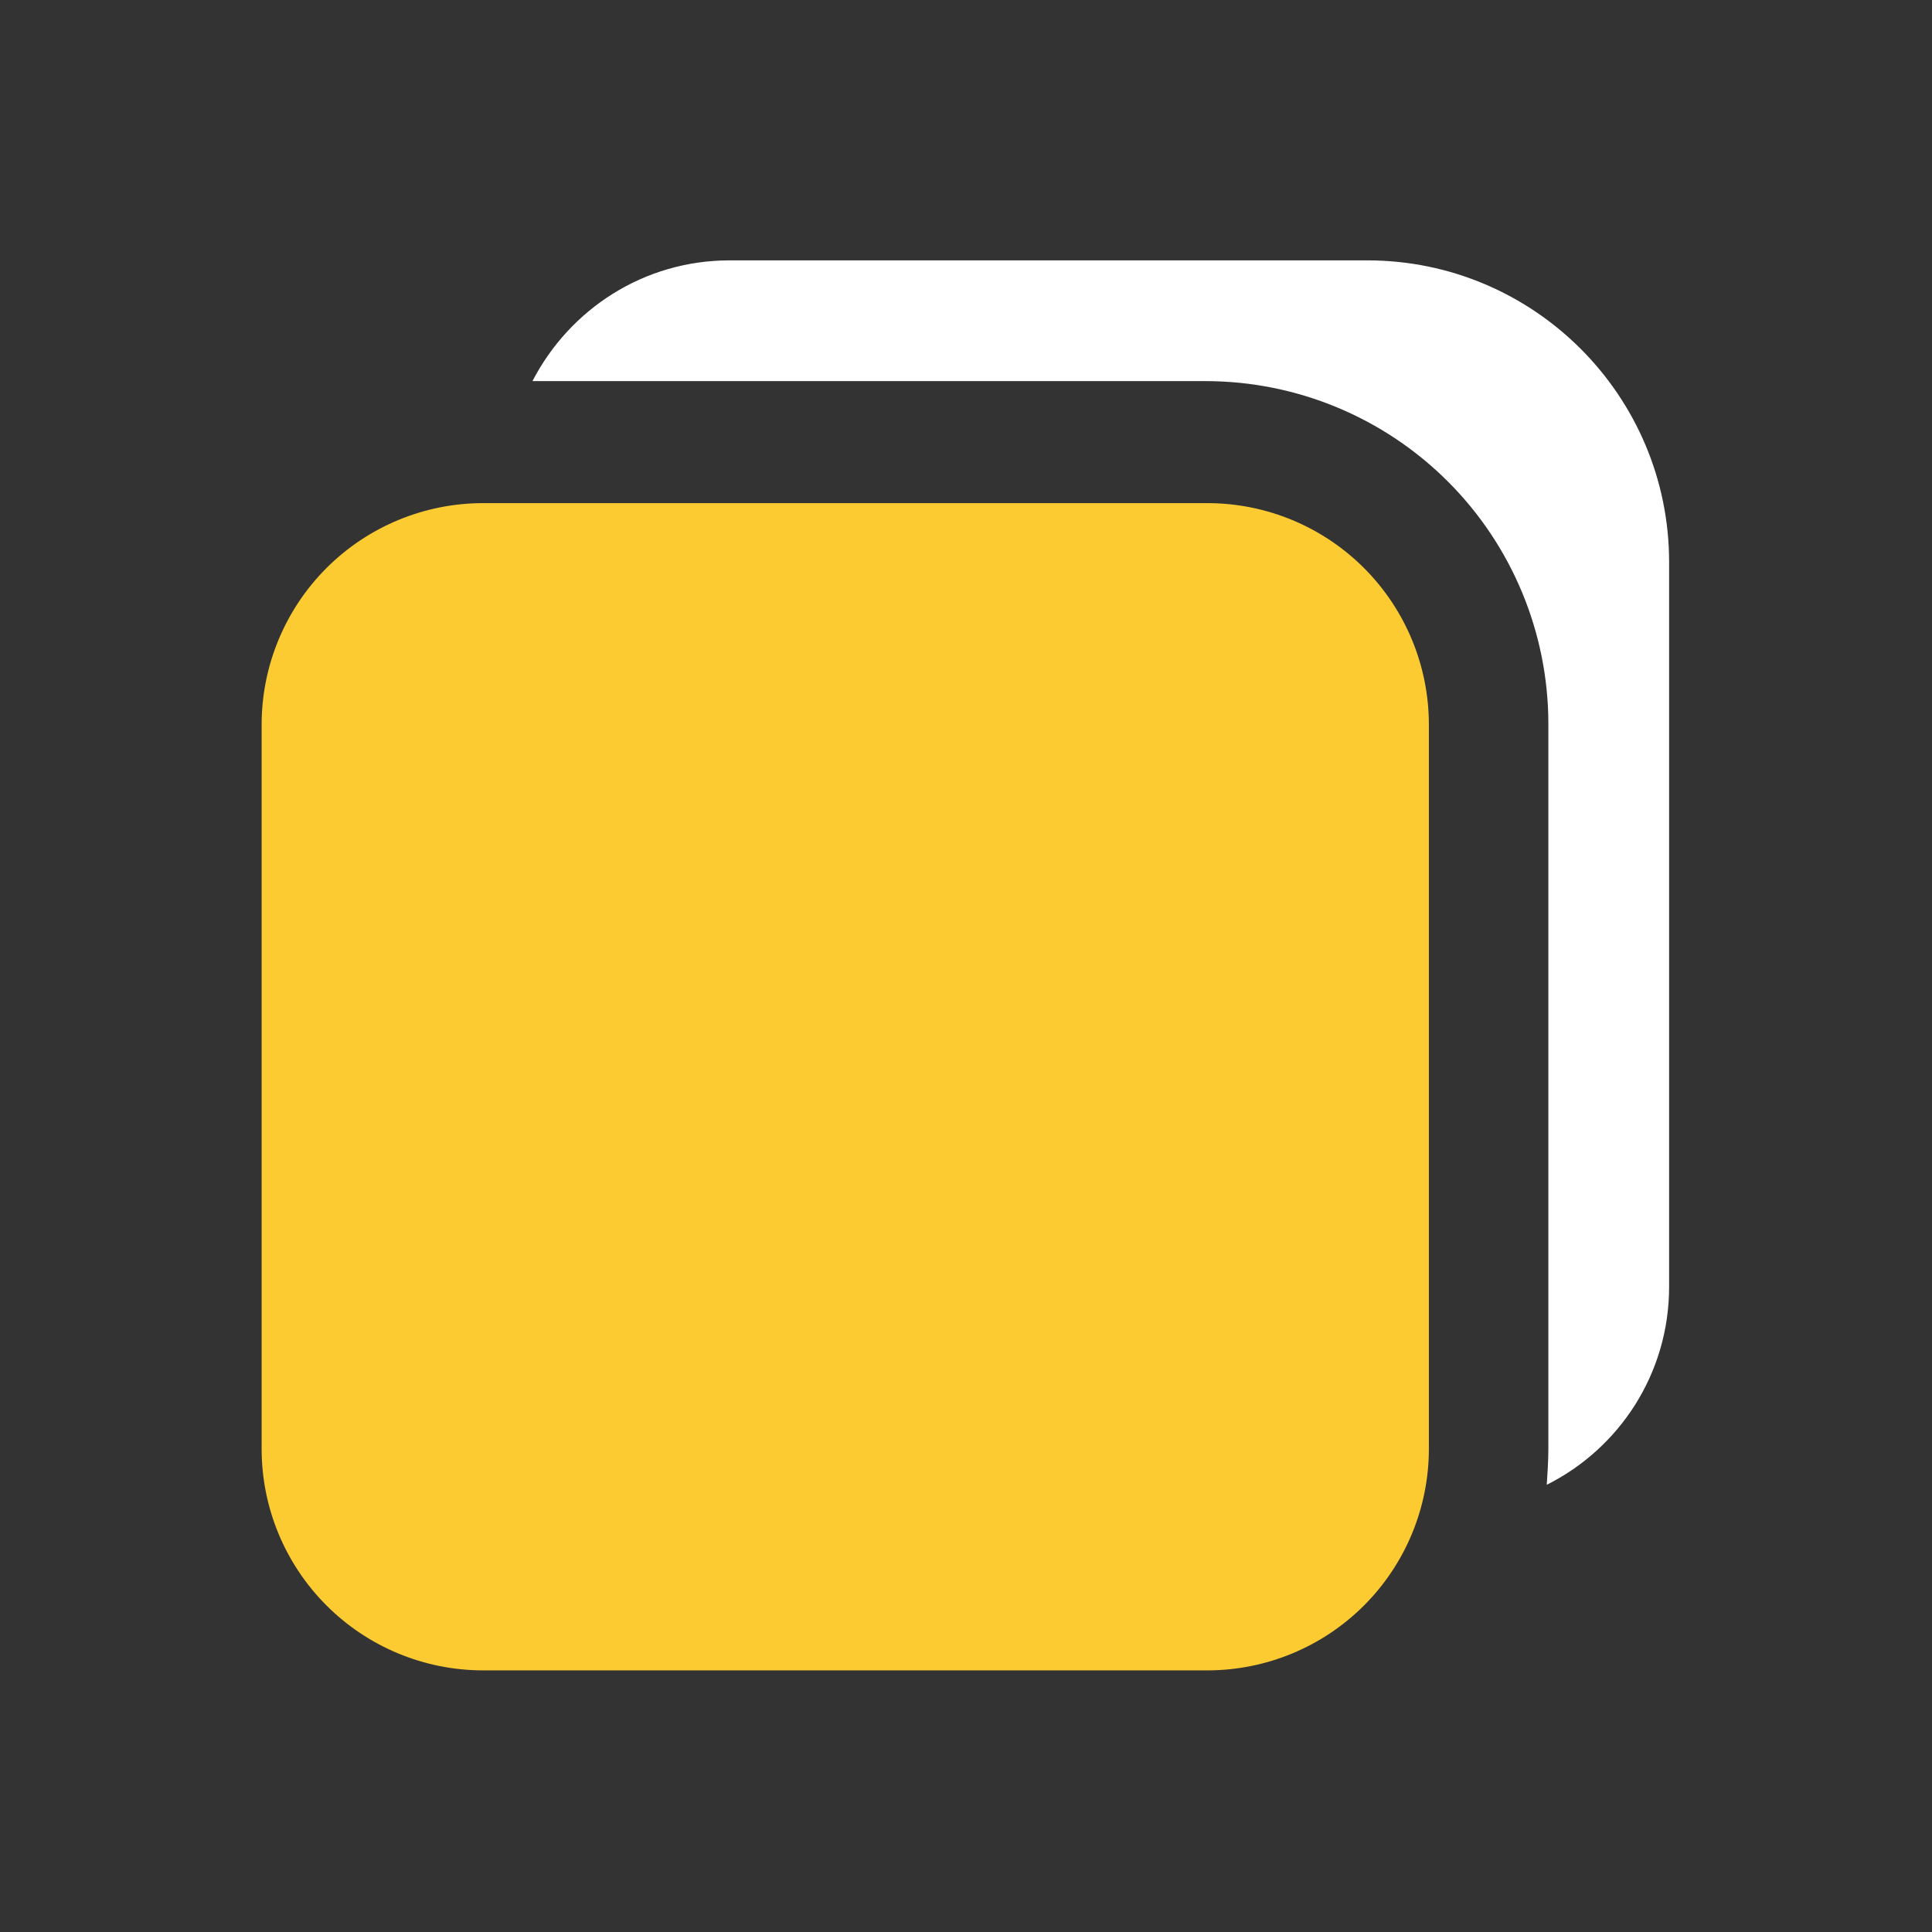 <svg width="512" height="512" viewBox="0 0 512 512" fill="none" xmlns="http://www.w3.org/2000/svg">
<rect x="0" y="0" width="512" height="512" fill="#333333" stroke="none"/>
<path d="M320 133.334H128C112.444 133.345 97.529 139.53 86.529 150.53C75.529 161.529 69.345 176.445 69.334 192.001V384.001C69.345 399.557 75.529 414.472 86.529 425.472C97.529 436.471 112.444 442.656 128 442.667H320C335.556 442.656 350.472 436.471 361.471 425.472C372.471 414.472 378.656 399.557 378.667 384.001V192.001C378.656 176.445 372.471 161.529 361.471 150.53C350.472 139.53 335.556 133.345 320 133.334Z" fill="#FCCB32"/>
<path d="M442.333 149V341C442.333 364.04 429.107 383.88 409.907 393.48C410.12 390.28 410.333 387.08 410.333 383.667V191.667C410.277 167.638 400.707 144.609 383.715 127.618C366.724 110.627 343.696 101.056 319.667 101H141.107C150.92 82.013 170.547 69 193.373 69H362.333C406.493 69 442.333 104.84 442.333 149Z" fill="white"/>
</svg>
